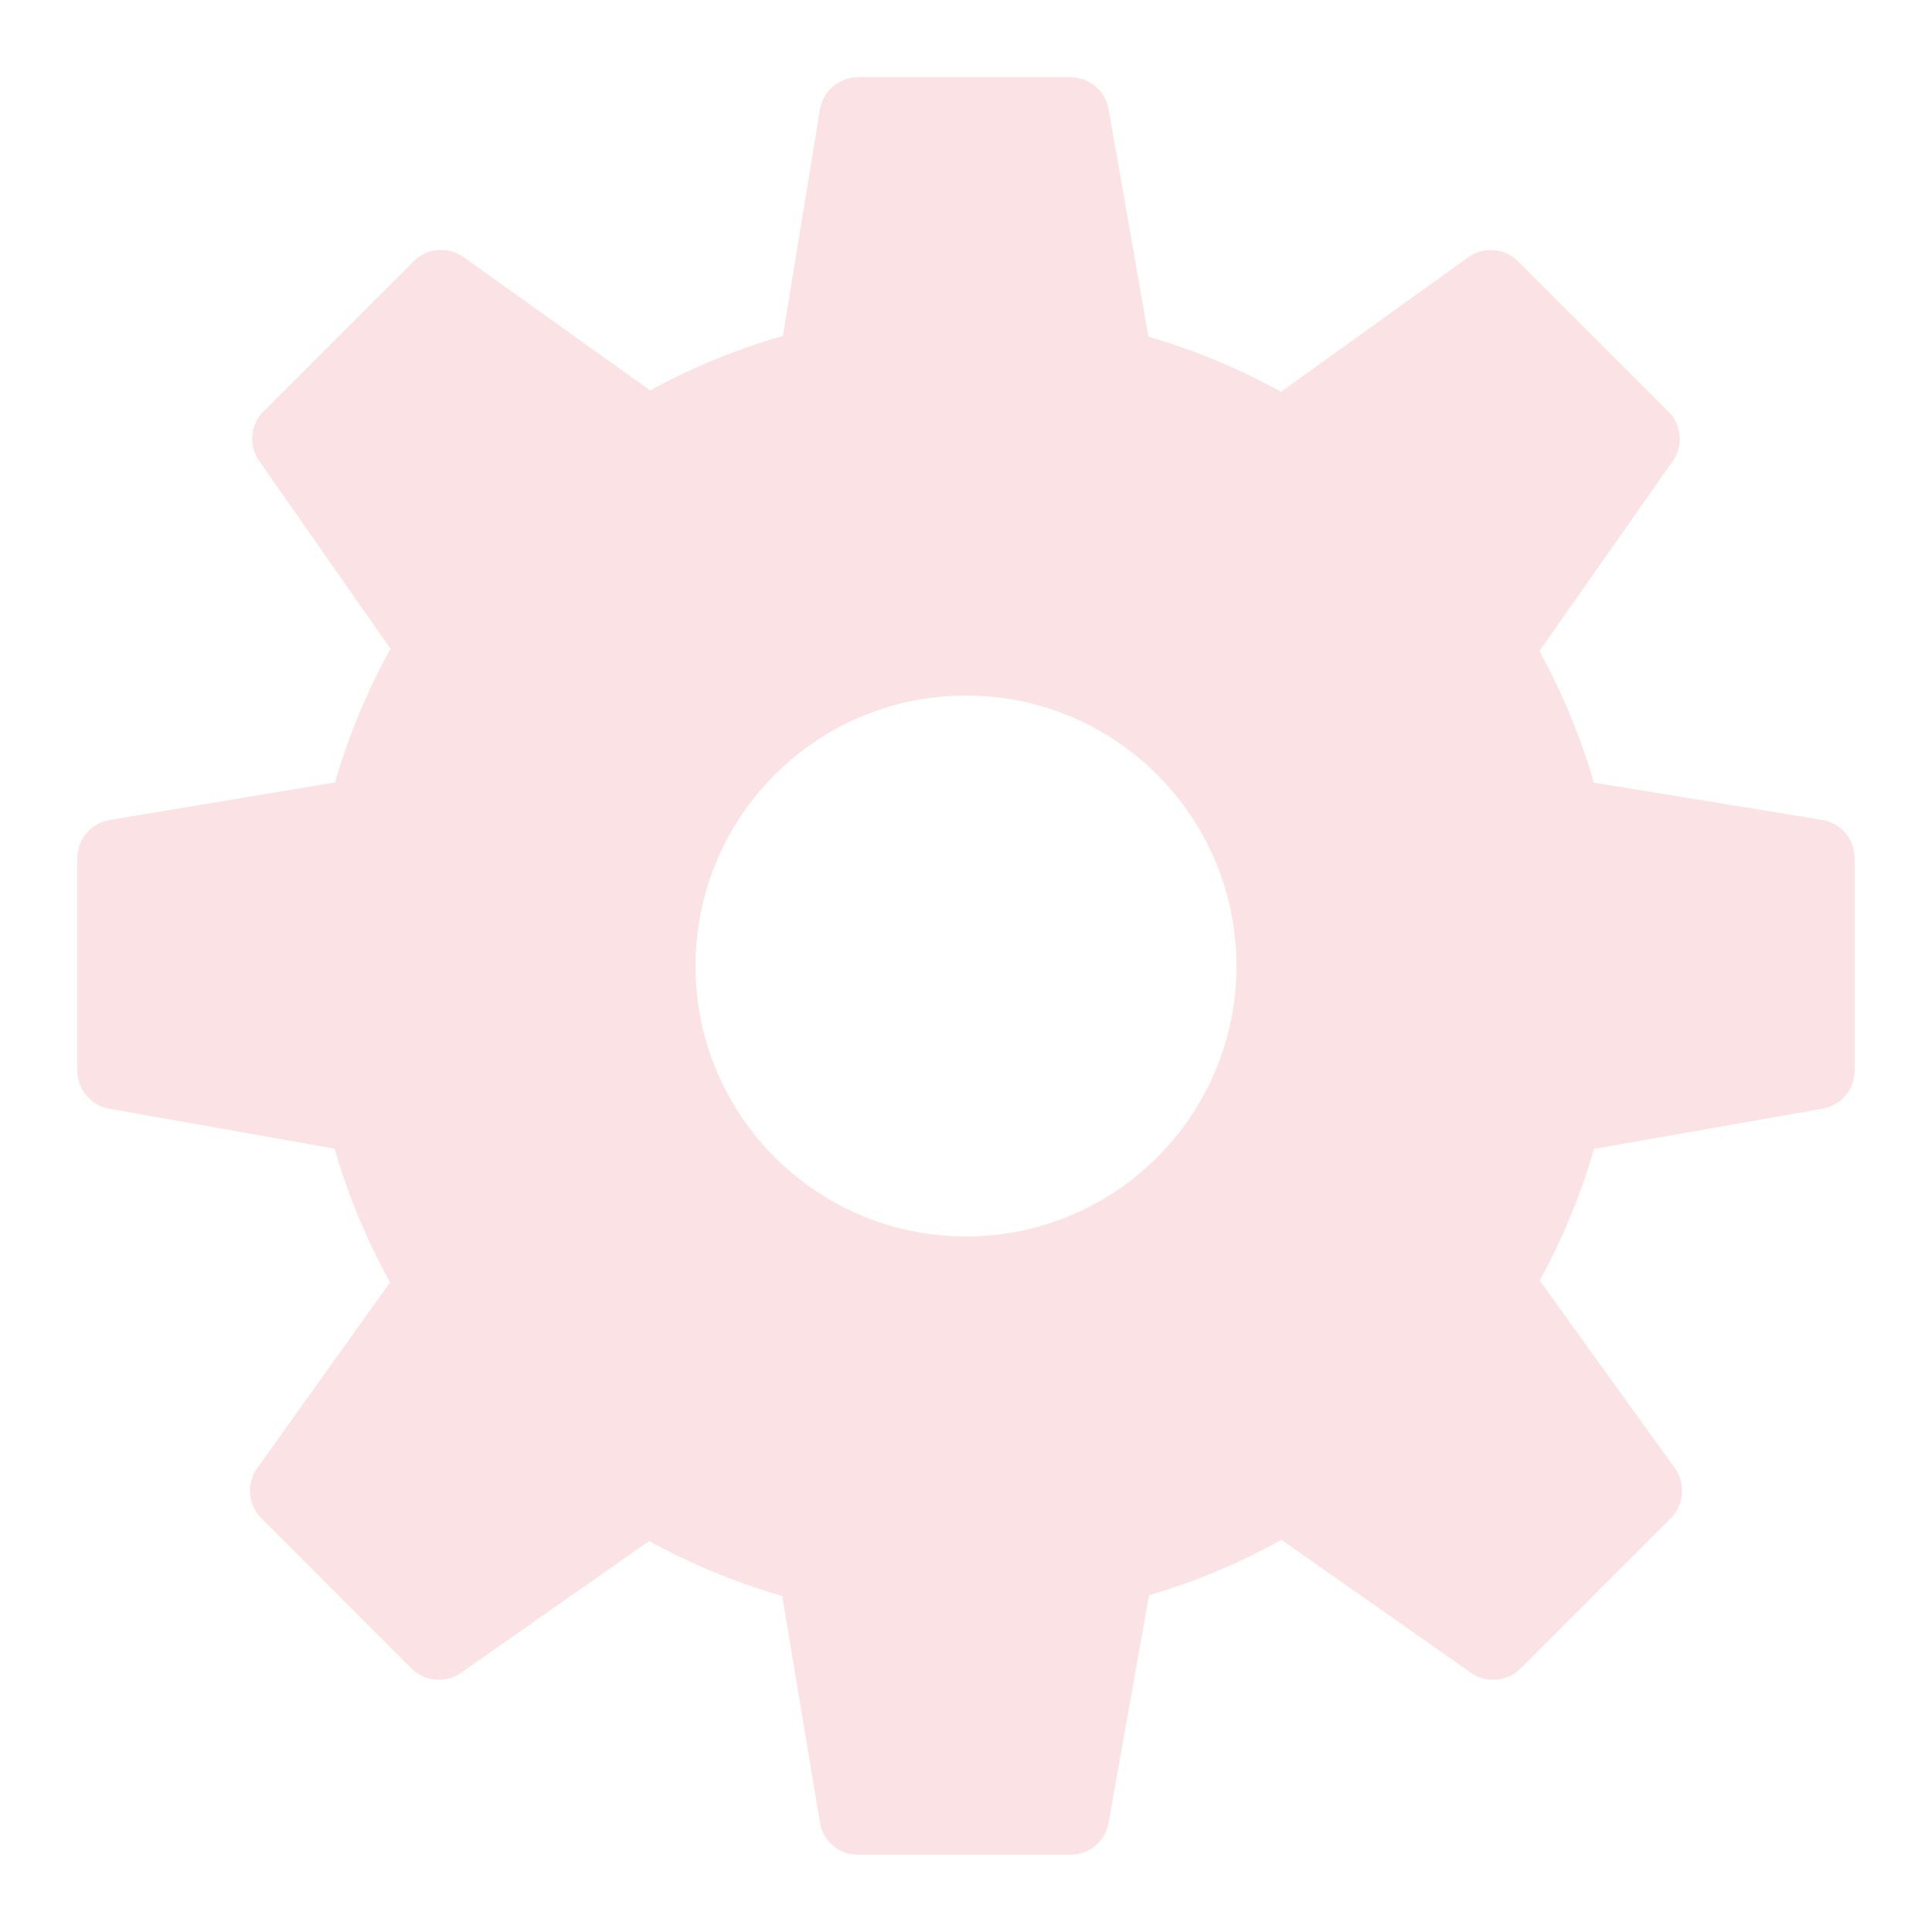 <svg width="436" height="436" viewBox="0 0 436 436" fill="none" xmlns="http://www.w3.org/2000/svg">
<path d="M411.235 185.047L359.7 176.624C356.683 166.282 352.558 156.341 347.396 146.932L377.48 104.056C379.913 100.594 379.494 95.876 376.503 92.877L342.591 58.982C339.566 55.965 334.804 55.573 331.334 58.075L289.103 88.43C279.607 83.18 269.579 79.012 259.176 75.986L250.186 24.66C249.453 20.492 245.834 17.44 241.596 17.44H193.636C189.364 17.44 185.719 20.536 185.03 24.756L176.693 75.803C166.229 78.811 156.184 82.936 146.723 88.116L104.605 58.032C101.126 55.546 96.391 55.947 93.365 58.956L59.47 92.851C56.479 95.841 56.061 100.55 58.494 104.012L88.133 146.418C82.858 155.966 78.654 166.072 75.594 176.589L24.747 185.056C20.544 185.753 17.457 189.398 17.457 193.654V241.614C17.457 245.843 20.492 249.462 24.651 250.203L75.498 259.219C78.541 269.71 82.744 279.816 88.037 289.391L58.032 331.36C55.555 334.822 55.947 339.574 58.956 342.6L92.859 376.53C95.85 379.521 100.568 379.939 104.03 377.506L146.496 347.762C156.027 353.003 166.099 357.163 176.536 360.18L185.047 411.288C185.736 415.482 189.372 418.56 193.636 418.56H241.596C245.826 418.56 249.444 415.525 250.177 411.366L259.289 360.005C269.744 356.927 279.764 352.741 289.199 347.492L331.97 377.498C335.441 379.948 340.15 379.521 343.149 376.53L377.053 342.6C380.07 339.574 380.462 334.804 377.96 331.334L347.457 288.981C352.628 279.563 356.735 269.605 359.726 259.263L411.331 250.203C415.508 249.47 418.543 245.843 418.543 241.614V193.654C418.551 189.381 415.456 185.736 411.235 185.047ZM218 279.04C184.288 279.04 156.96 251.712 156.96 218C156.96 184.288 184.288 156.96 218 156.96C251.712 156.96 279.04 184.288 279.04 218C279.04 251.712 251.712 279.04 218 279.04Z" fill="#E63C4B" fill-opacity="0.15"/>
</svg>
